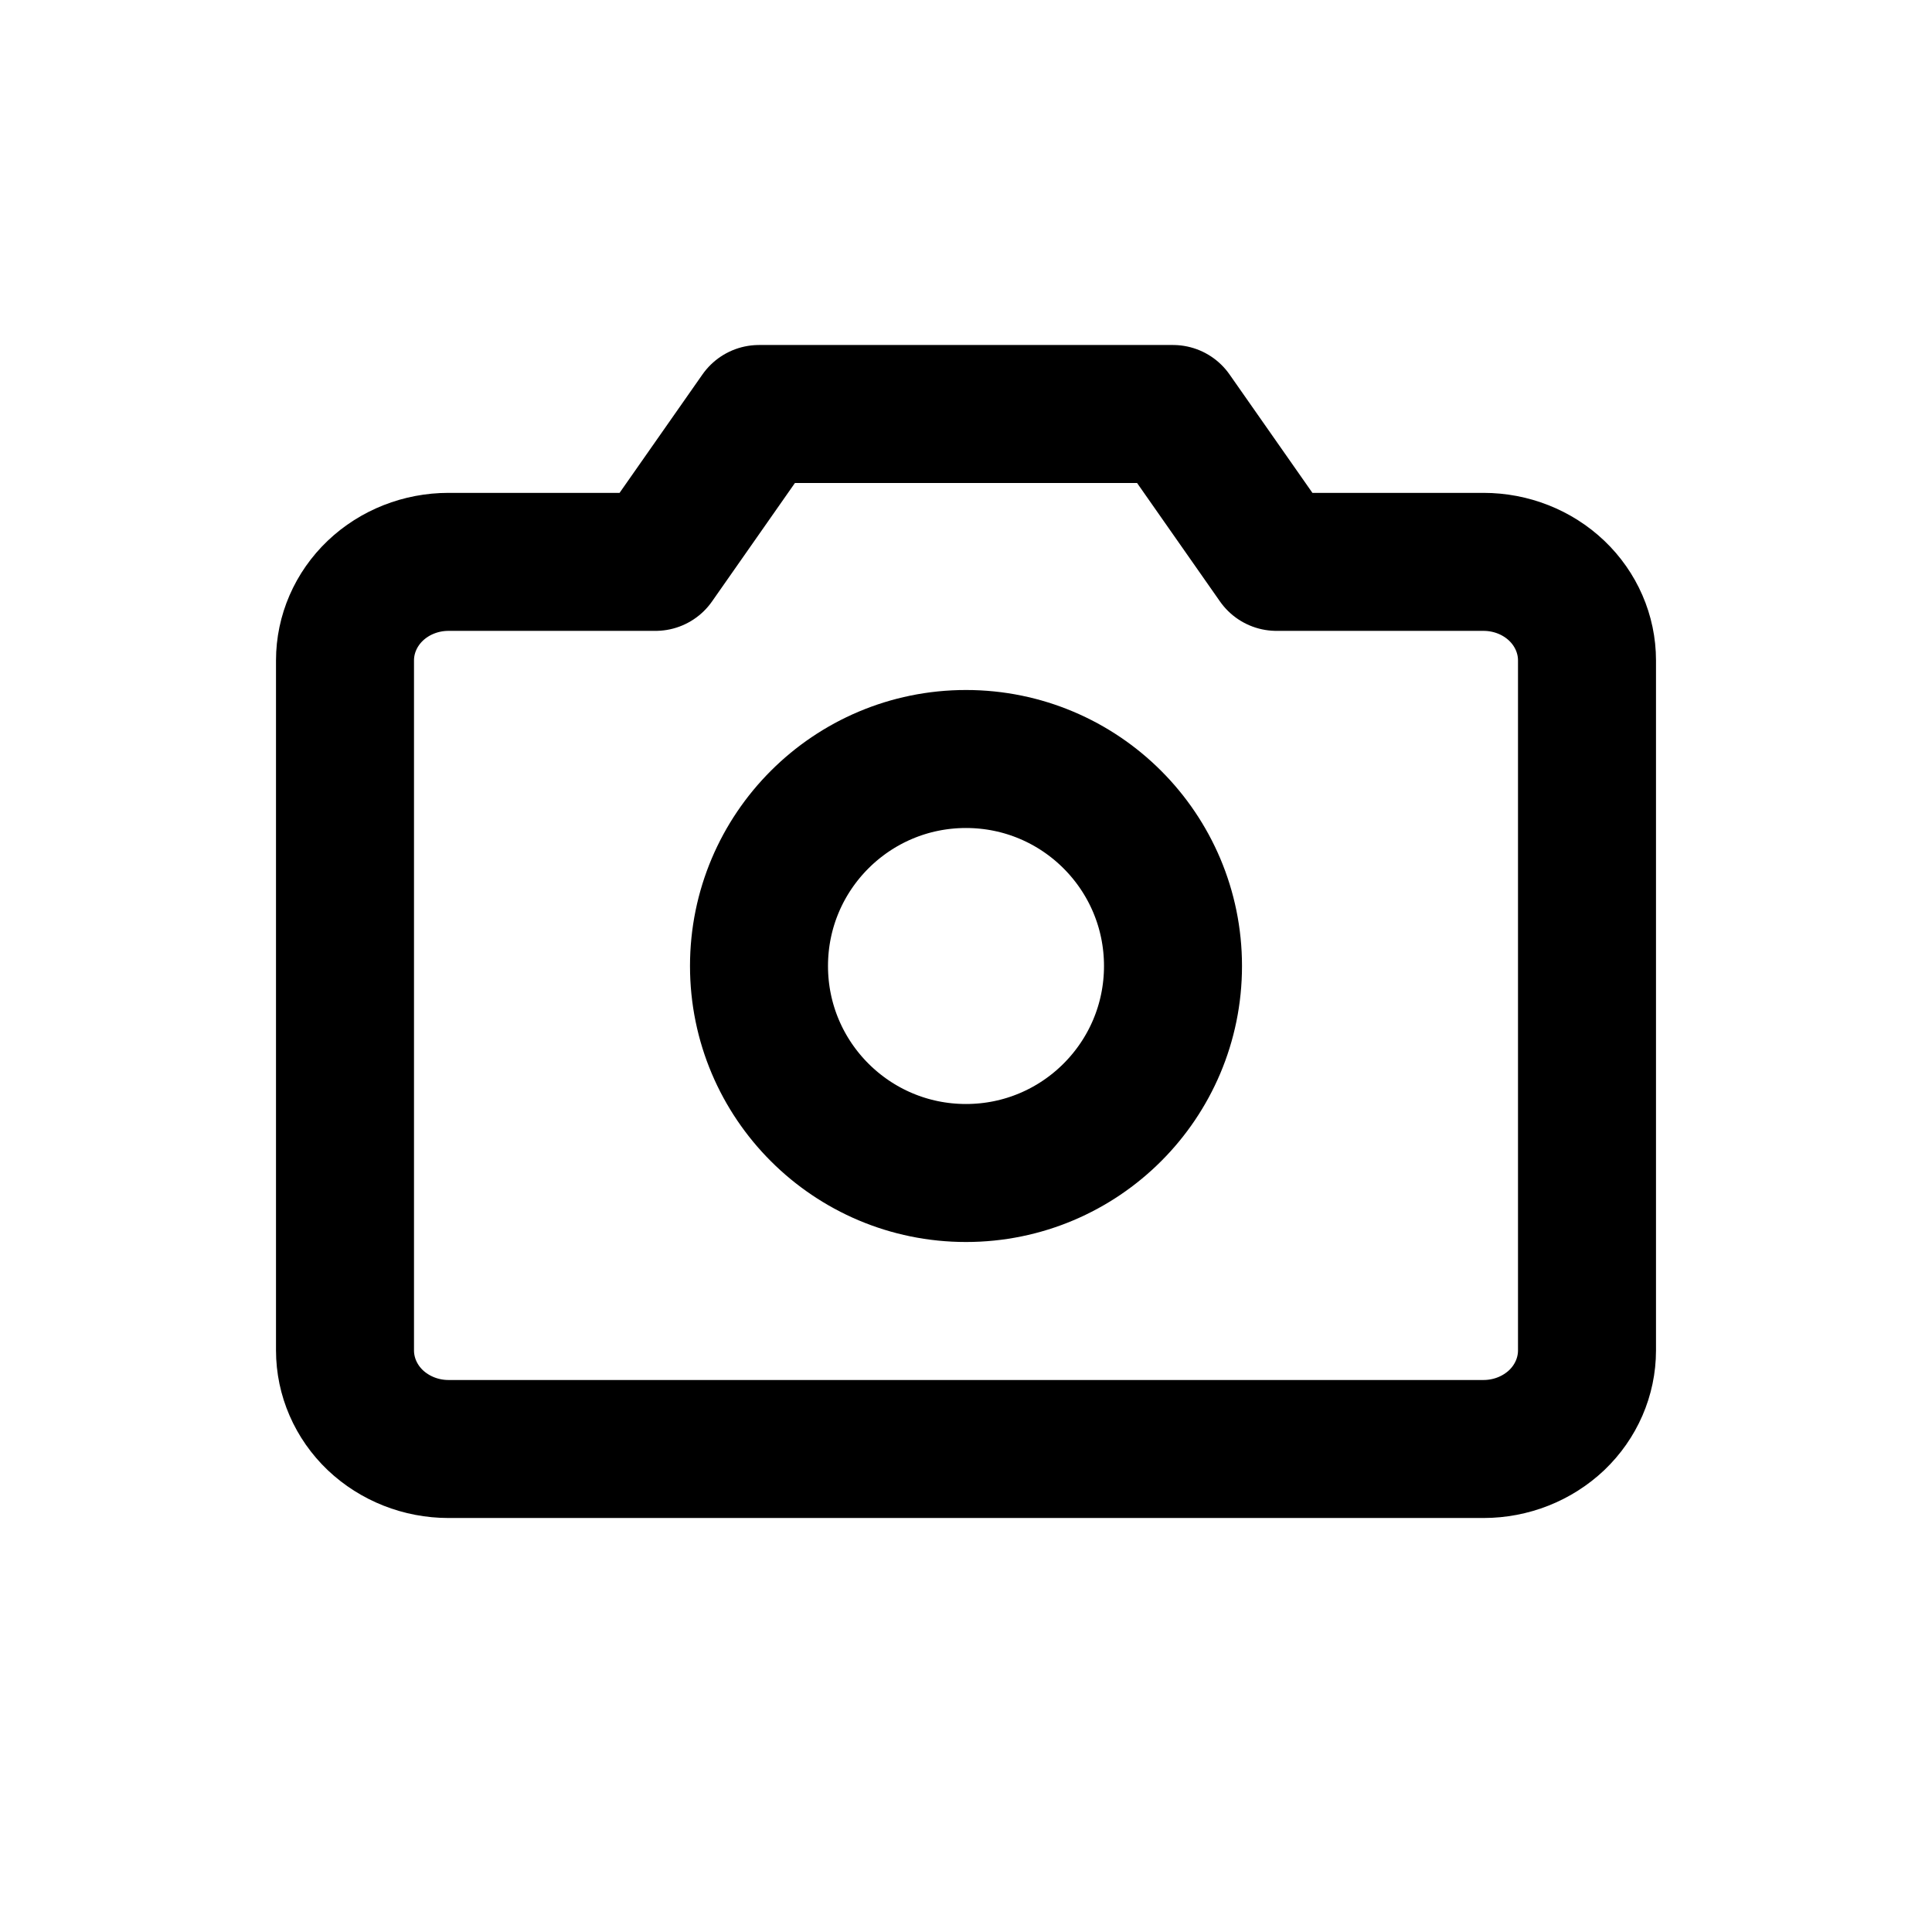 <svg width="28" height="28" viewBox="0 0 28 28" fill="none" xmlns="http://www.w3.org/2000/svg">
<g id="Group 482277">
<path id="Vector" d="M21.5 21H6.5C6.102 21 5.721 20.849 5.439 20.582C5.158 20.314 5 19.95 5 19.571V9.571C5 9.193 5.158 8.829 5.439 8.561C5.721 8.293 6.102 8.143 6.5 8.143H9.5L11 6H17L18.5 8.143H21.5C21.898 8.143 22.279 8.293 22.561 8.561C22.842 8.829 23 9.193 23 9.571V19.571C23 19.95 22.842 20.314 22.561 20.582C22.279 20.849 21.898 21 21.5 21Z" stroke="black" stroke-width="2" stroke-linecap="round" stroke-linejoin="round"/>
<path id="Vector_2" d="M14 17C15.657 17 17 15.657 17 14C17 12.343 15.657 11 14 11C12.343 11 11 12.343 11 14C11 15.657 12.343 17 14 17Z" stroke="black" stroke-width="2" stroke-linecap="round" stroke-linejoin="round"/>
</g>
</svg>
